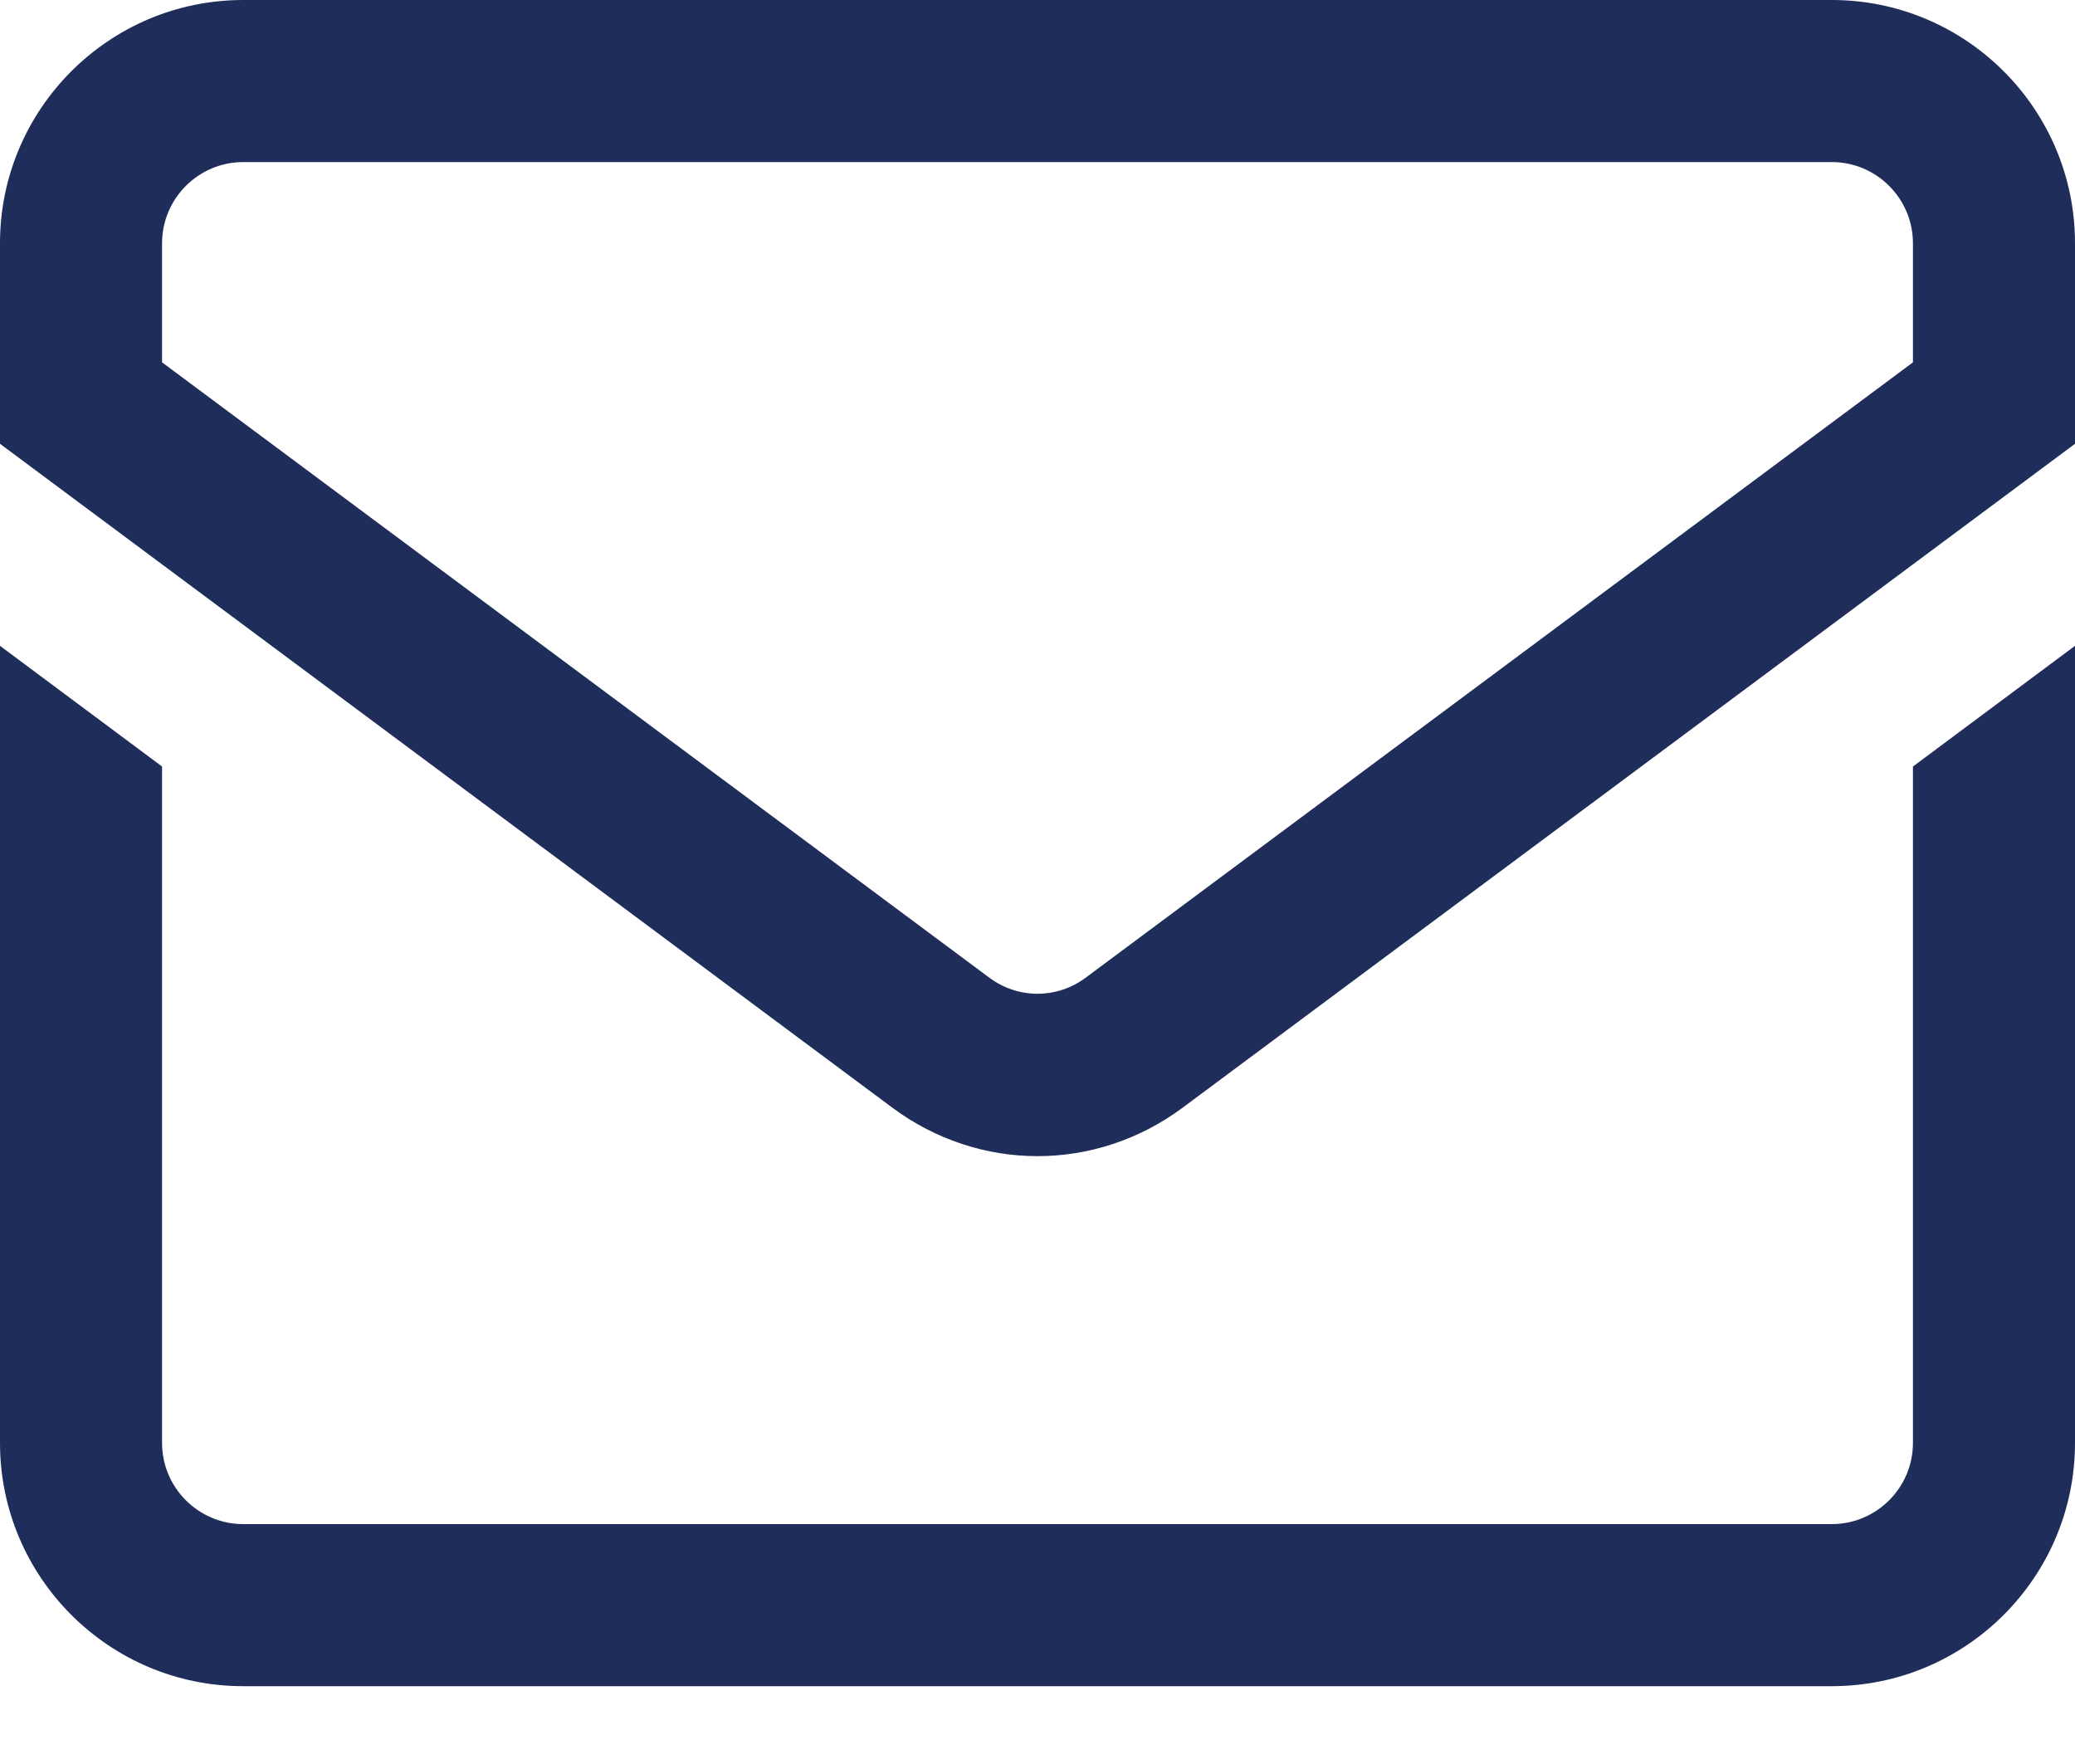 <svg width="20" height="17" viewBox="0 0 20 17" fill="none" xmlns="http://www.w3.org/2000/svg">
    <path d="M17.656 0H2.344C1.051 0 0 1.051 0 2.344V4.277L8.601 10.675C9.02 10.986 9.51 11.142 10 11.142C10.49 11.142 10.98 10.986 11.399 10.675L20 4.277V2.344C20 1.051 18.949 0 17.656 0ZM18.438 3.492L10.466 9.421C10.187 9.629 9.813 9.629 9.534 9.421L1.562 3.492V2.344C1.562 1.913 1.913 1.562 2.344 1.562H17.656C18.087 1.562 18.438 1.913 18.438 2.344V3.492ZM18.438 7.387L20 6.224V13.906C20 15.199 18.949 16.25 17.656 16.25H2.344C1.051 16.25 0 15.199 0 13.906V6.224L1.562 7.387V13.906C1.562 14.337 1.913 14.688 2.344 14.688H17.656C18.087 14.688 18.438 14.337 18.438 13.906V7.387Z" fill="#1F2D5A"/>
</svg>
